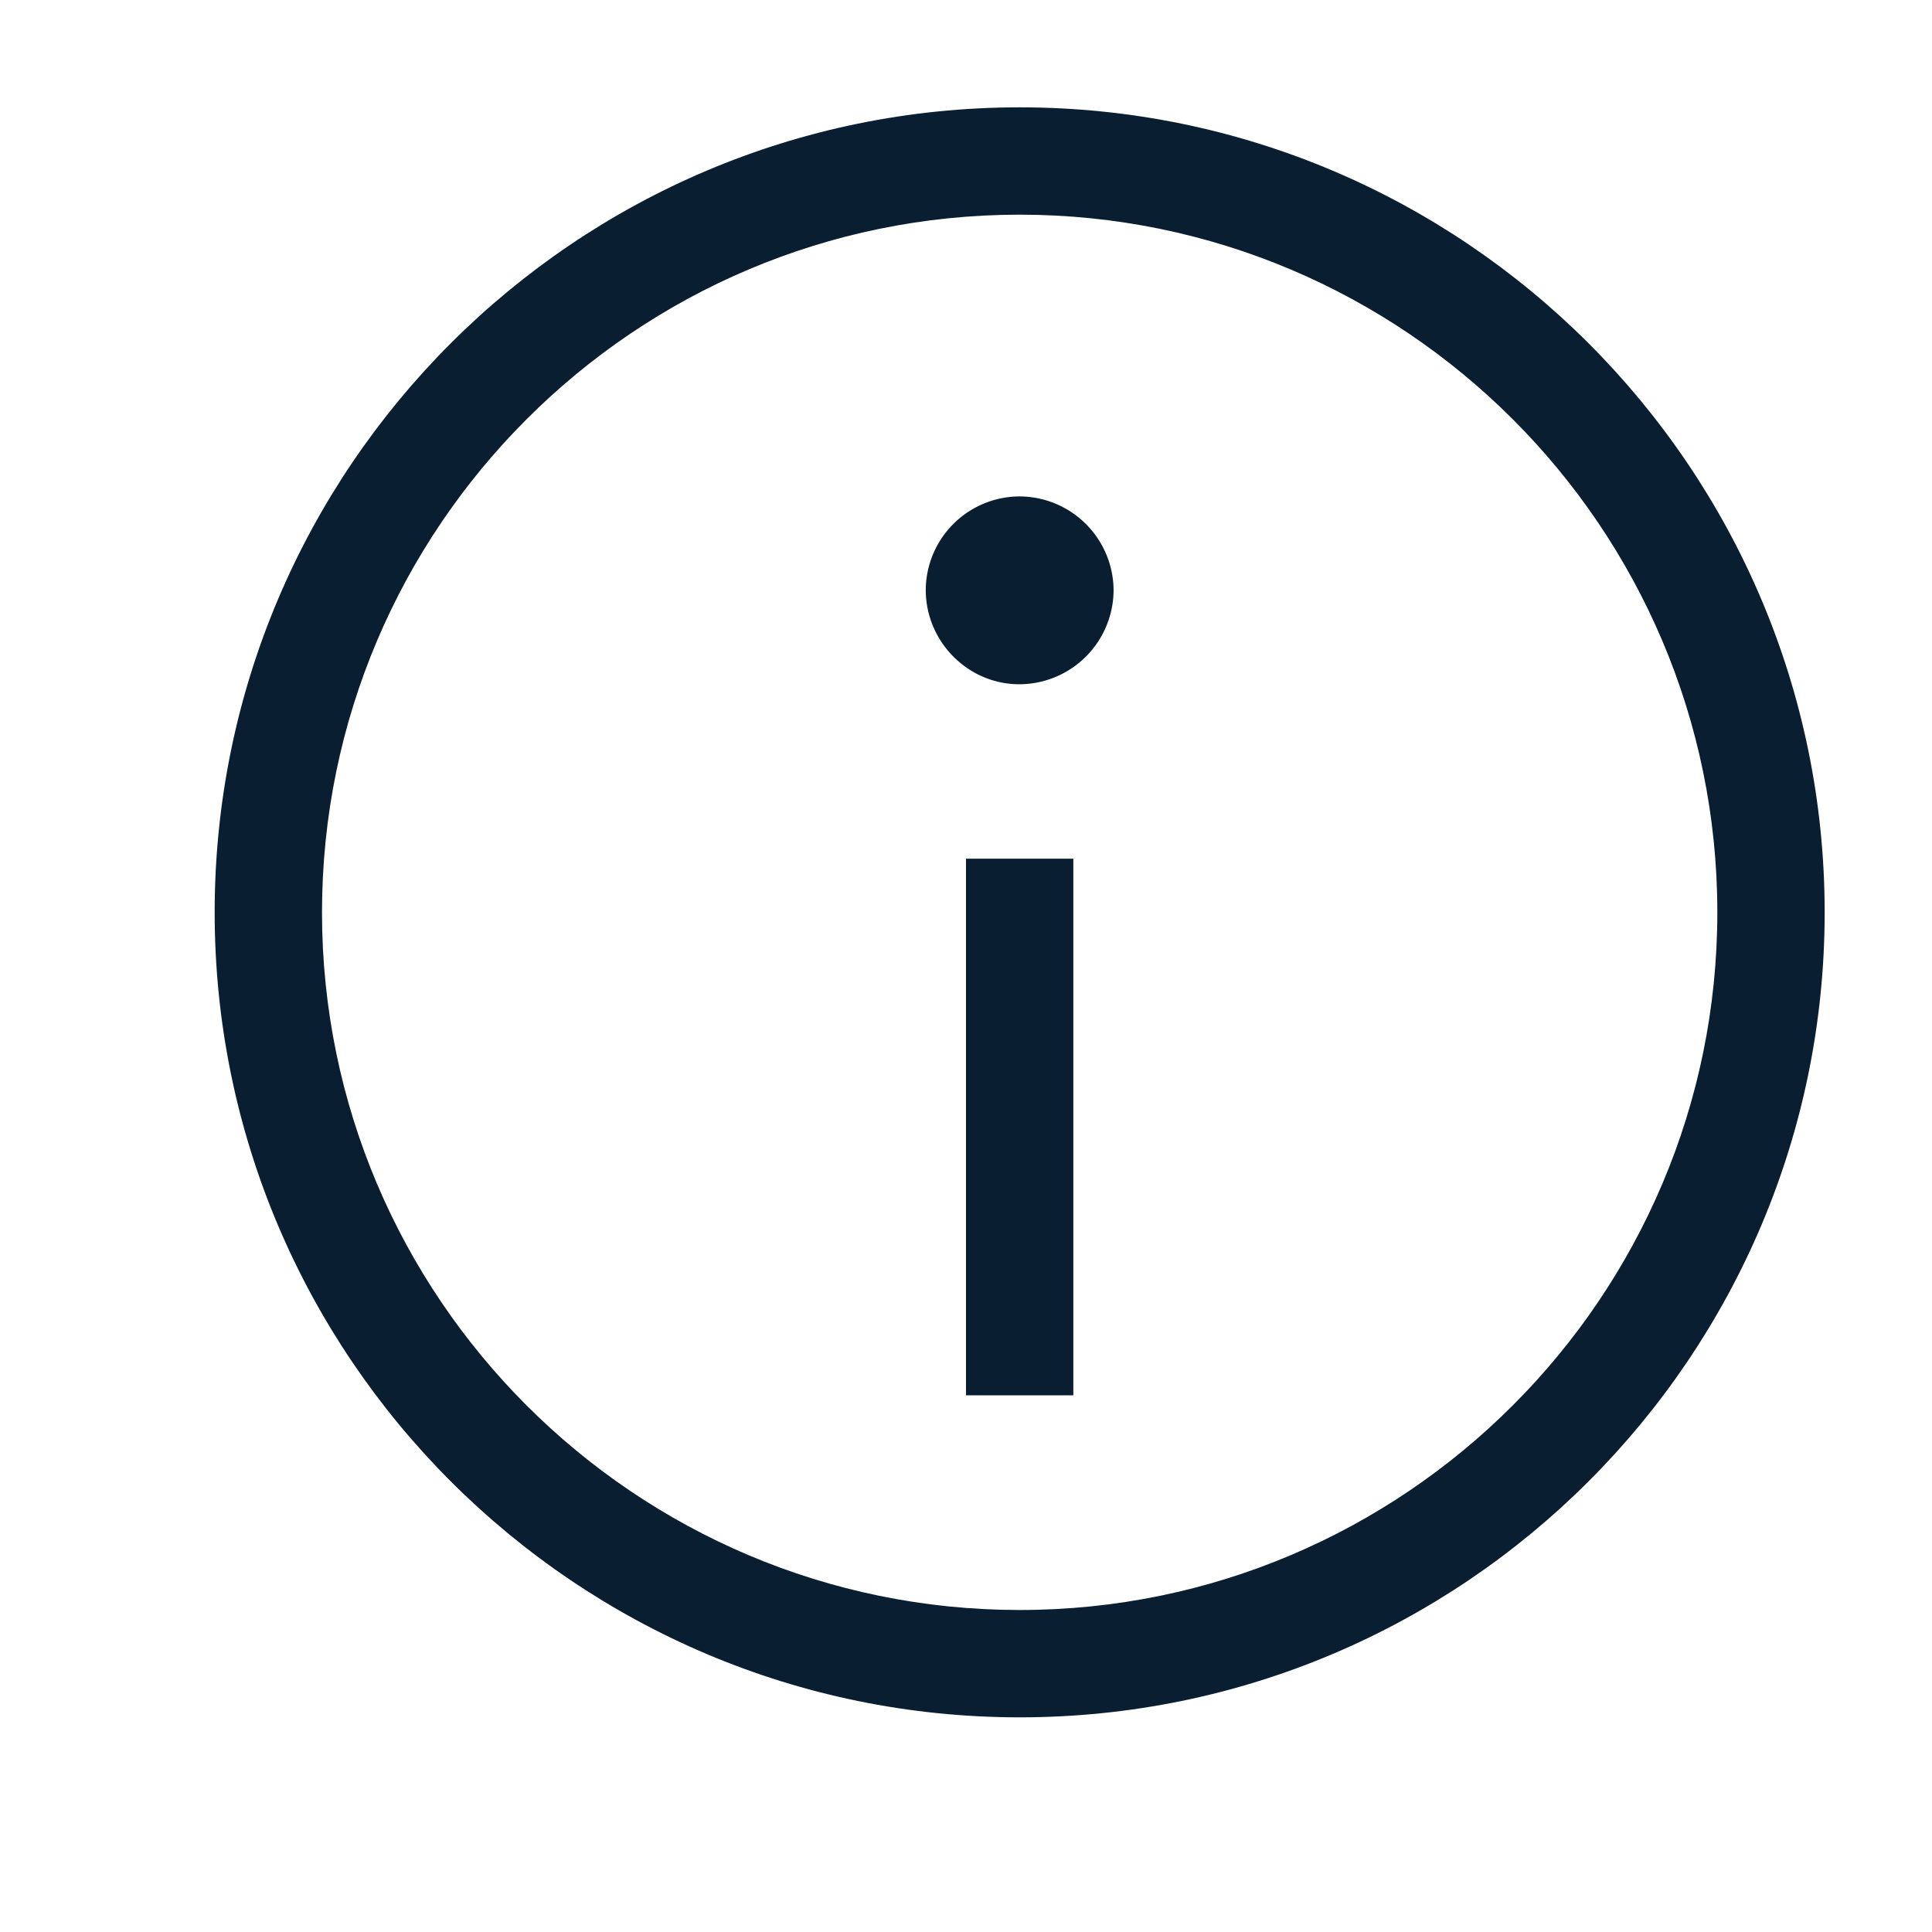 <svg xmlns="http://www.w3.org/2000/svg" width="18" height="18" version="1" viewBox="0 0 18 18"><path fill="#0a1e32" d="M9.5 1C5.364 1 2 4.364 2 8.5S5.364 16 9.5 16 17 12.636 17 8.5 13.636 1 9.5 1zm0 14C5.916 15 3 12.084 3 8.5S5.916 2 9.5 2 16 4.916 16 8.5 13.084 15 9.5 15z"/><path fill="#0a1e32" d="M9.496 4.625a.877.877 0 0 0-.871.87c0 .485.395.88.871.88a.88.88 0 0 0 .879-.88.879.879 0 0 0-.879-.87zM9 8h1v5H9z"/></svg>